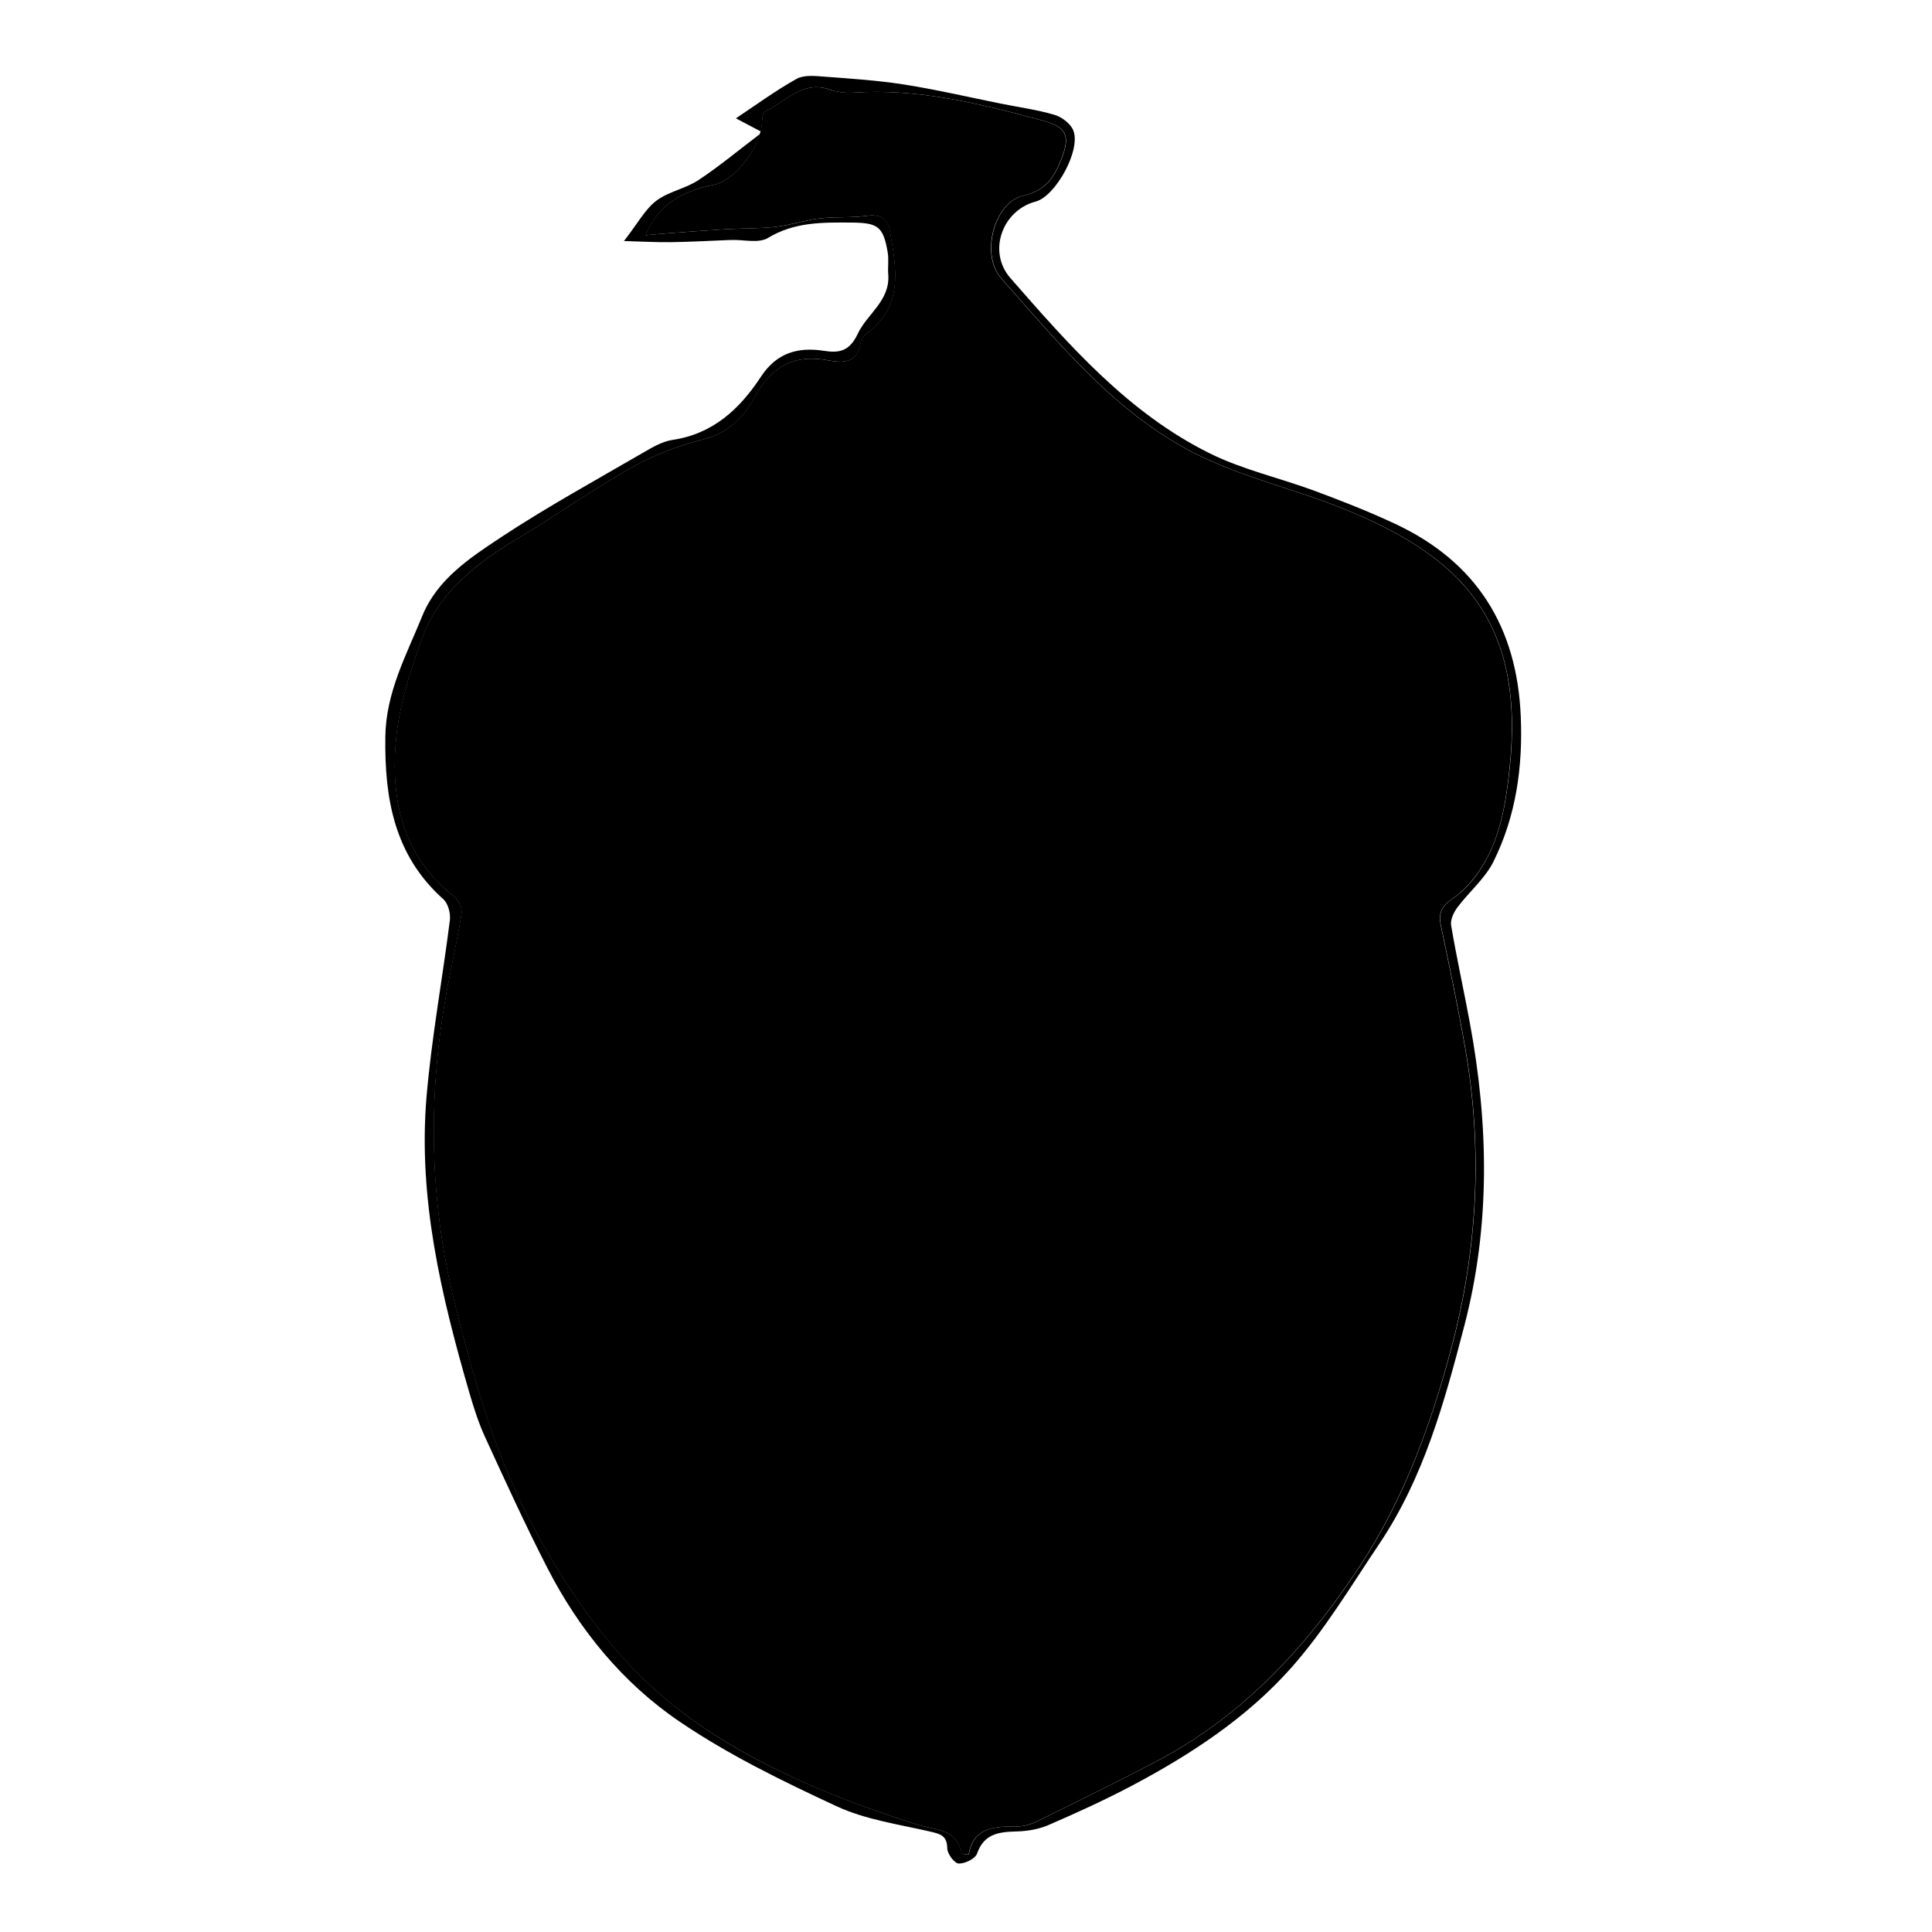<?xml version="1.0" encoding="UTF-8"?>
<svg id="Layer_1" data-name="Layer 1" xmlns="http://www.w3.org/2000/svg" width="200" height="200" viewBox="0 0 200 200">
  <path d="m64.58,24.97c1.44-1.85,2.19-3.29,3.35-4.18,1.26-.96,3.01-1.25,4.35-2.13,2.17-1.43,4.17-3.11,6.63-4.97-1.46-.77-2.2-1.16-2.73-1.44,2.08-1.38,4.1-2.87,6.27-4.08.76-.43,1.89-.31,2.83-.24,2.8.21,5.61.39,8.38.83,3.36.53,6.68,1.31,10.02,1.98,1.83.37,3.69.62,5.46,1.14.76.22,1.65.89,1.95,1.58.87,2-1.8,6.86-3.89,7.41-3.45.91-5,5.18-2.6,7.92,6.08,6.95,12.2,13.97,20.65,18.15,3.44,1.7,7.29,2.55,10.92,3.9,2.79,1.04,5.57,2.13,8.26,3.39,8.44,3.95,12.62,10.7,13,19.96.22,5.24-.5,10.3-2.82,14.99-.88,1.77-2.53,3.14-3.74,4.75-.38.51-.75,1.29-.65,1.87.57,3.36,1.31,6.69,1.93,10.04,1.95,10.51,2.16,20.98-.57,31.43-2.05,7.87-4.19,15.69-8.79,22.54-2.94,4.37-5.67,8.96-9.15,12.87-4.57,5.14-10.36,8.94-16.44,12.16-2.83,1.5-5.76,2.83-8.69,4.1-1,.43-2.16.62-3.26.65-1.82.05-3.38.21-4.11,2.3-.19.53-1.26,1.05-1.9,1.02-.44-.02-1.17-1-1.18-1.56-.02-1.34-.71-1.5-1.79-1.75-3.25-.75-6.67-1.23-9.65-2.61-5.58-2.59-11.19-5.32-16.27-8.77-5.9-4-10.43-9.55-13.71-15.95-2.27-4.43-4.34-8.96-6.42-13.49-.68-1.48-1.18-3.06-1.64-4.63-2.89-9.98-5.31-20.07-4.43-30.56.52-6.13,1.65-12.22,2.42-18.33.09-.7-.18-1.73-.68-2.18-5.08-4.54-6.09-10.41-6-16.82.06-4.6,2.19-8.47,3.83-12.51,1.53-3.77,4.91-5.99,8.11-8.11,4.77-3.15,9.79-5.9,14.73-8.77.96-.56,1.99-1.17,3.05-1.33,4.21-.62,6.97-3.21,9.16-6.54,1.61-2.46,3.8-3.11,6.55-2.68,1.53.24,2.62.06,3.48-1.78.97-2.06,3.37-3.41,3.15-6.15-.06-.74.07-1.5-.05-2.23-.46-2.72-1.01-3.1-3.76-3.12-2.99-.02-5.89-.07-8.64,1.59-.97.59-2.54.16-3.84.21-2.06.08-4.12.2-6.19.23-1.55.02-3.09-.07-4.92-.12Zm2.24-.62c.86-.07,1.71-.16,2.57-.22,1.92-.14,3.85-.29,5.77-.4,1.72-.1,3.45-.06,5.15-.25,1.53-.17,3.01-.69,4.54-.87,1.62-.19,3.29-.05,4.9-.27,1.41-.2,2.16.26,2.39,1.62.67,3.87,1.42,7.75-2.44,10.59-.28.2-.54.59-.59.92-.31,2.16-1.87,2.11-3.38,1.83-3.6-.68-5.94.72-7.64,3.89-1.13,2.11-2.8,3.67-5.38,4.32-2.57.65-5.14,1.66-7.45,2.96-3.93,2.21-7.61,4.86-11.49,7.17-4.38,2.6-8.34,5.63-10.12,10.58-1.2,3.32-2.31,6.8-2.64,10.29-.59,6.22.62,12.03,5.95,16.24.48.38.92,1.25.83,1.81-.46,2.93-1.15,5.83-1.66,8.75-1.83,10.56-1.64,21.13.94,31.5,2.04,8.22,4.33,16.36,8.51,23.91,3.81,6.88,8.24,13.17,14.39,18.02,3.36,2.65,7.15,4.88,11.02,6.73,4.48,2.15,9.19,3.9,13.93,5.4,1.96.62,4.11.37,4.64,3.01,0,.05.27.05.73.11.48-2.88,2.72-2.92,5.06-2.92.72,0,1.48-.26,2.14-.59,4.19-2.07,8.39-4.12,12.51-6.3,8.86-4.71,15.44-11.93,20.83-20.13,4.52-6.87,7.34-14.67,9.45-22.6,2.68-10.1,3.23-20.41,1.44-30.77-.75-4.32-1.66-8.62-2.56-12.91-.27-1.29.13-2.02,1.24-2.76,1.07-.71,2-1.75,2.73-2.83,2.16-3.18,2.74-6.86,3.15-10.6,1.66-15.48-5.23-22.11-17.33-26.97-5.11-2.05-10.61-3.27-15.46-5.78-8.12-4.21-13.89-11.31-19.85-18.04-2.14-2.42-.72-7.84,2.27-8.52,2.27-.52,3.2-1.82,3.94-3.71.99-2.51.61-3.4-1.94-4.09-6.41-1.73-12.84-3.34-19.58-2.88-.8.06-1.67-.05-2.42-.32-2.84-.98-4.56,1.25-6.69,2.26-.25.12-.32.78-.33,1.2-.1,2.35-2.66,5.92-5.04,6.41-3.14.64-5.66,1.92-7.01,5.21Z"/>
  <path d="m66.82,24.35c1.35-3.29,3.87-4.57,7.01-5.21,2.38-.48,4.93-4.05,5.04-6.41.02-.42.09-1.08.33-1.2,2.13-1.01,3.85-3.24,6.69-2.26.76.26,1.62.37,2.42.32,6.74-.46,13.17,1.15,19.58,2.88,2.55.69,2.93,1.58,1.94,4.09-.74,1.89-1.67,3.19-3.94,3.71-2.99.68-4.42,6.1-2.27,8.52,5.96,6.73,11.74,13.83,19.85,18.04,4.85,2.51,10.35,3.73,15.46,5.78,12.1,4.86,19,11.49,17.33,26.97-.4,3.73-.98,7.42-3.15,10.6-.73,1.07-1.66,2.11-2.73,2.83-1.11.74-1.51,1.47-1.24,2.76.9,4.3,1.81,8.59,2.56,12.91,1.79,10.35,1.24,20.66-1.44,30.77-2.1,7.93-4.93,15.72-9.45,22.6-5.39,8.2-11.97,15.43-20.83,20.13-4.12,2.19-8.33,4.24-12.51,6.3-.65.32-1.42.59-2.14.59-2.33,0-4.58.04-5.06,2.92-.46-.07-.72-.06-.73-.11-.52-2.64-2.68-2.39-4.64-3.01-4.74-1.5-9.45-3.24-13.93-5.4-3.87-1.86-7.66-4.09-11.02-6.73-6.16-4.85-10.58-11.14-14.39-18.02-4.18-7.55-6.47-15.69-8.51-23.91-2.58-10.38-2.77-20.94-.94-31.5.51-2.93,1.2-5.82,1.66-8.75.09-.56-.35-1.44-.83-1.81-5.32-4.2-6.54-10.02-5.95-16.24.33-3.49,1.44-6.96,2.64-10.29,1.78-4.94,5.74-7.97,10.12-10.58,3.88-2.31,7.56-4.96,11.49-7.17,2.31-1.3,4.88-2.31,7.45-2.96,2.58-.65,4.25-2.22,5.38-4.32,1.7-3.17,4.04-4.57,7.64-3.89,1.51.28,3.07.33,3.38-1.83.05-.33.31-.72.59-.92,3.86-2.84,3.11-6.72,2.44-10.59-.24-1.35-.98-1.81-2.39-1.62-1.61.22-3.28.08-4.9.27-1.53.18-3.01.69-4.54.87-1.7.19-3.43.15-5.15.25-1.92.11-3.85.26-5.77.4-.85.06-1.71.15-2.57.22Z"/>
</svg>